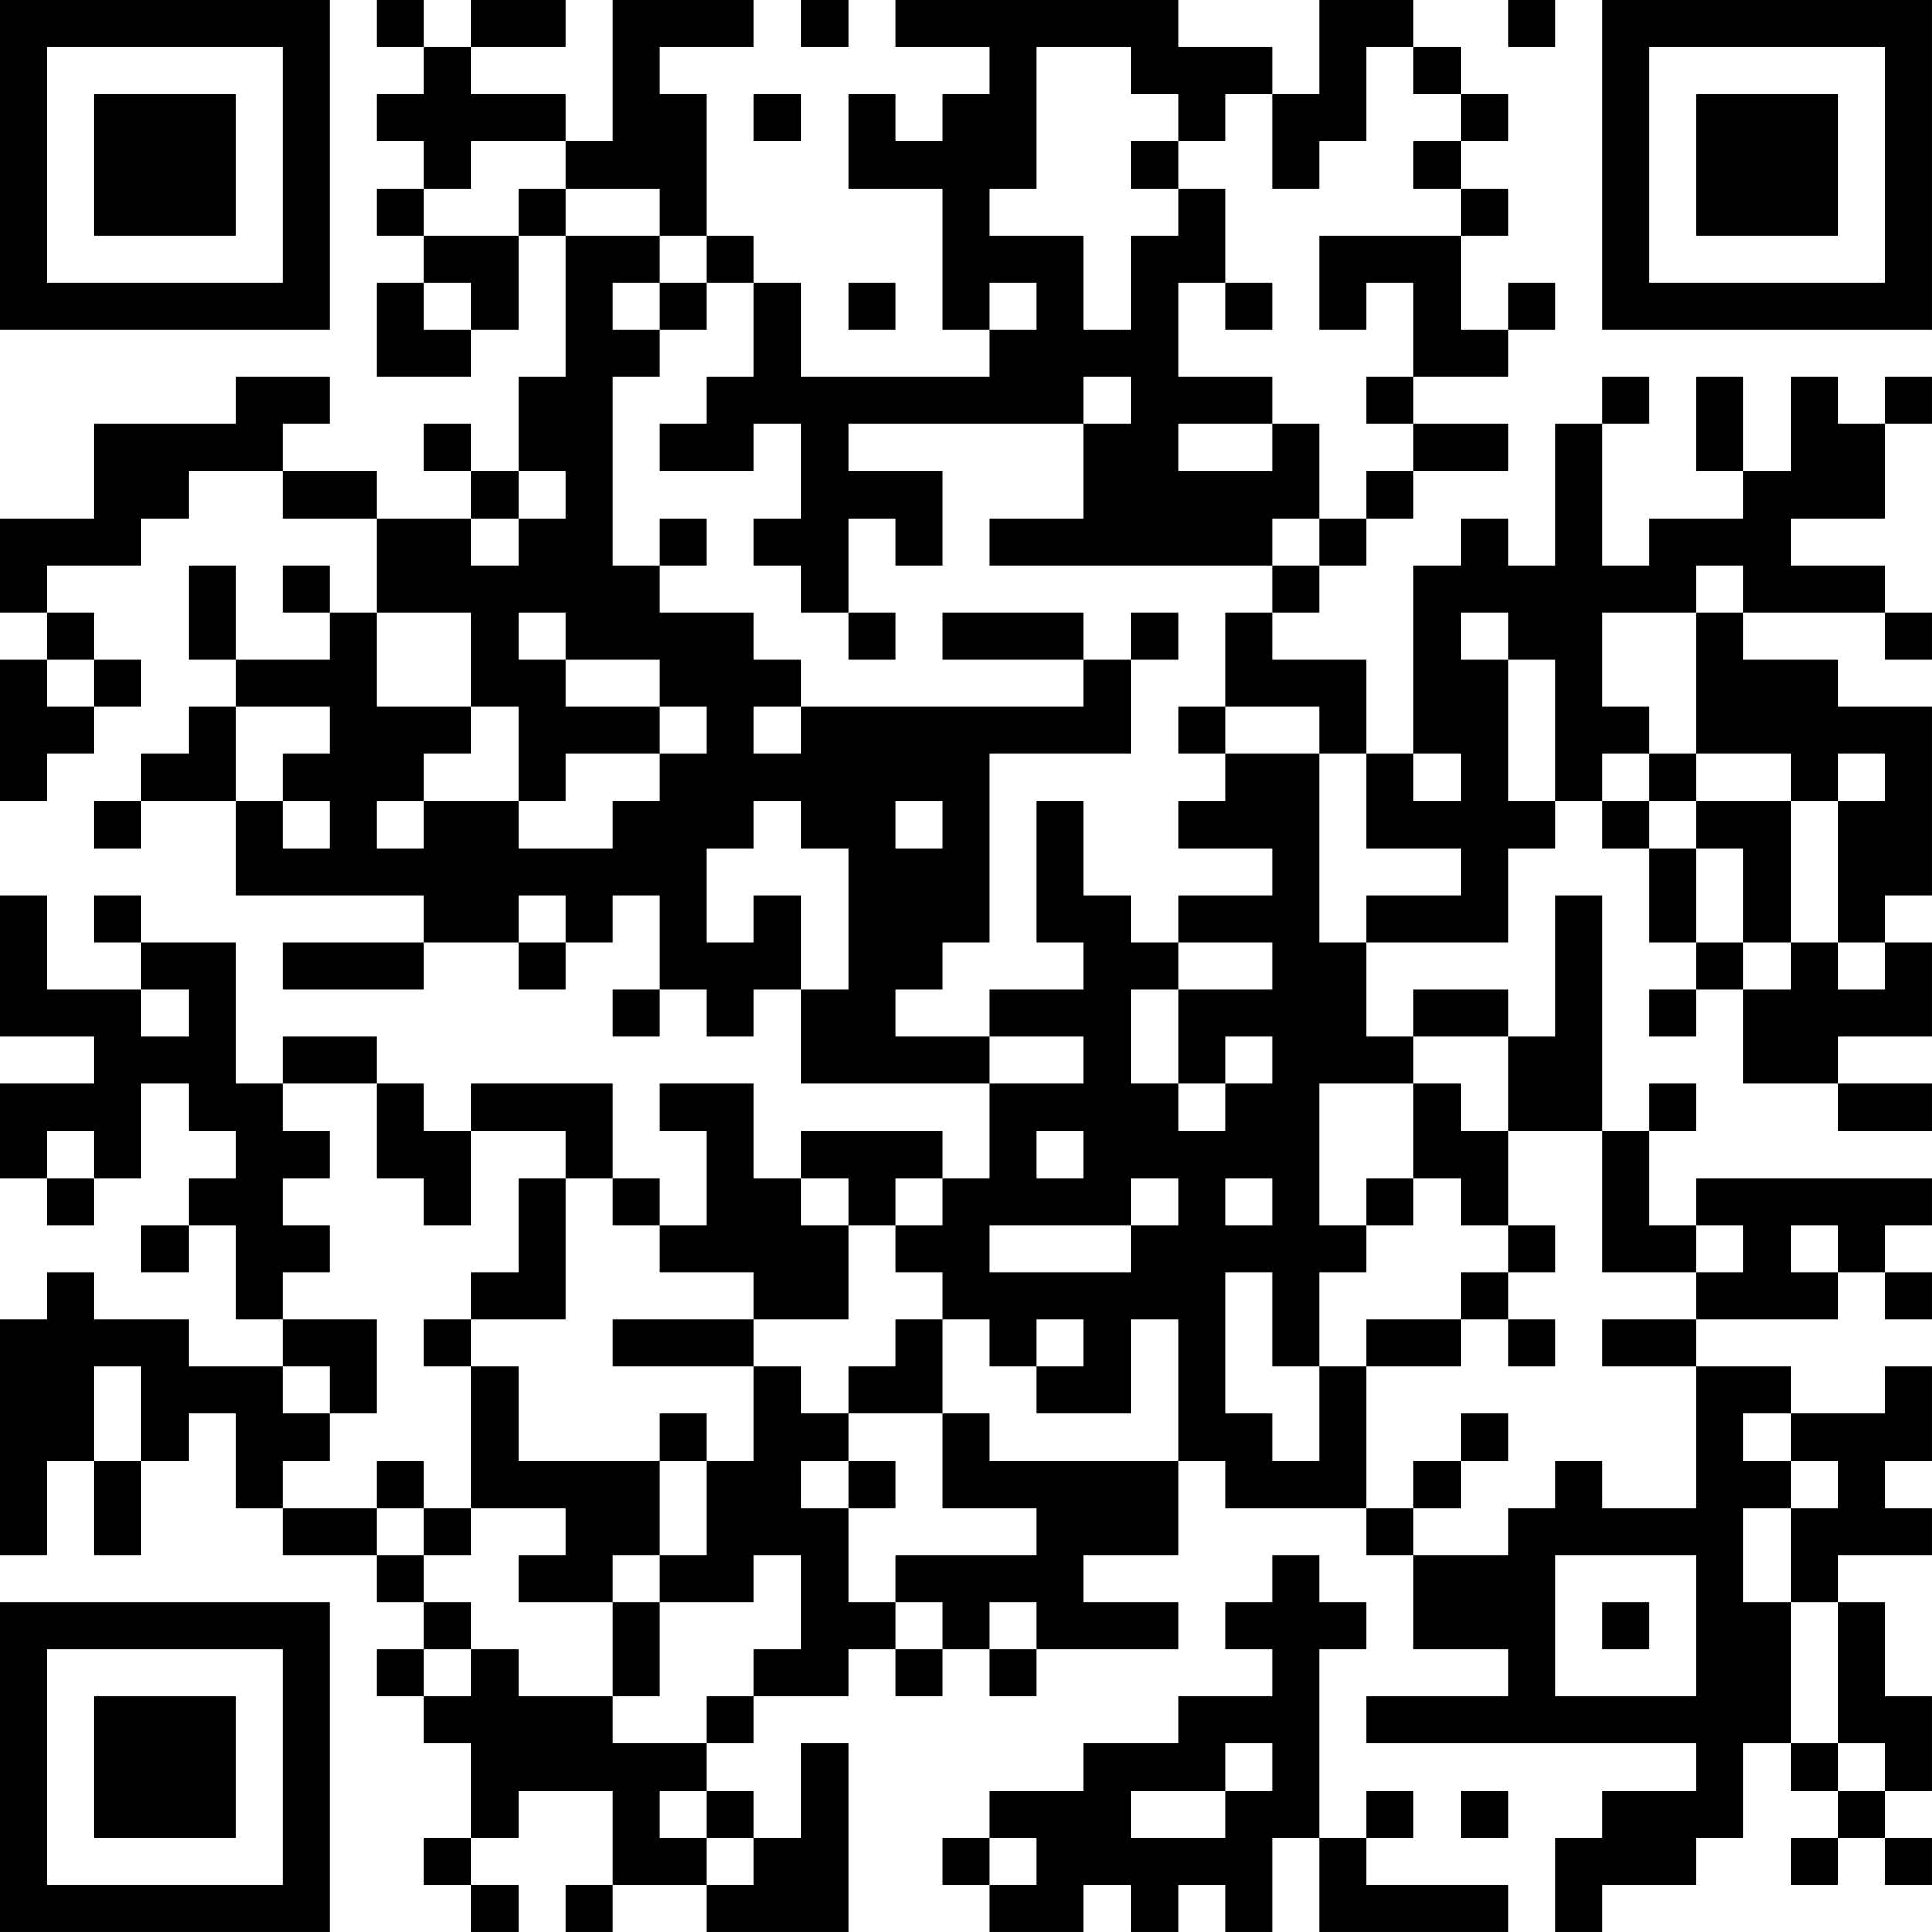 <?xml version="1.0" encoding="UTF-8"?>
<svg xmlns="http://www.w3.org/2000/svg" version="1.1" width="200" height="200" viewBox="0 0 200 200"><rect x="0" y="0" width="200" height="200" fill="#ffffff"/><g transform="scale(4.878)"><g transform="translate(0,0)"><path fill-rule="evenodd" d="M8 0L8 1L9 1L9 2L8 2L8 3L9 3L9 4L8 4L8 5L9 5L9 6L8 6L8 8L10 8L10 7L11 7L11 5L12 5L12 8L11 8L11 10L10 10L10 9L9 9L9 10L10 10L10 11L8 11L8 10L6 10L6 9L7 9L7 8L5 8L5 9L2 9L2 11L0 11L0 13L1 13L1 14L0 14L0 17L1 17L1 16L2 16L2 15L3 15L3 14L2 14L2 13L1 13L1 12L3 12L3 11L4 11L4 10L6 10L6 11L8 11L8 13L7 13L7 12L6 12L6 13L7 13L7 14L5 14L5 12L4 12L4 14L5 14L5 15L4 15L4 16L3 16L3 17L2 17L2 18L3 18L3 17L5 17L5 19L9 19L9 20L6 20L6 21L9 21L9 20L11 20L11 21L12 21L12 20L13 20L13 19L14 19L14 21L13 21L13 22L14 22L14 21L15 21L15 22L16 22L16 21L17 21L17 23L21 23L21 25L20 25L20 24L17 24L17 25L16 25L16 23L14 23L14 24L15 24L15 26L14 26L14 25L13 25L13 23L10 23L10 24L9 24L9 23L8 23L8 22L6 22L6 23L5 23L5 20L3 20L3 19L2 19L2 20L3 20L3 21L1 21L1 19L0 19L0 22L2 22L2 23L0 23L0 25L1 25L1 26L2 26L2 25L3 25L3 23L4 23L4 24L5 24L5 25L4 25L4 26L3 26L3 27L4 27L4 26L5 26L5 28L6 28L6 29L4 29L4 28L2 28L2 27L1 27L1 28L0 28L0 33L1 33L1 31L2 31L2 33L3 33L3 31L4 31L4 30L5 30L5 32L6 32L6 33L8 33L8 34L9 34L9 35L8 35L8 36L9 36L9 37L10 37L10 39L9 39L9 40L10 40L10 41L11 41L11 40L10 40L10 39L11 39L11 38L13 38L13 40L12 40L12 41L13 41L13 40L15 40L15 41L18 41L18 37L17 37L17 39L16 39L16 38L15 38L15 37L16 37L16 36L18 36L18 35L19 35L19 36L20 36L20 35L21 35L21 36L22 36L22 35L25 35L25 34L23 34L23 33L25 33L25 31L26 31L26 32L29 32L29 33L30 33L30 35L32 35L32 36L29 36L29 37L36 37L36 38L34 38L34 39L33 39L33 41L34 41L34 40L36 40L36 39L37 39L37 37L38 37L38 38L39 38L39 39L38 39L38 40L39 40L39 39L40 39L40 40L41 40L41 39L40 39L40 38L41 38L41 36L40 36L40 34L39 34L39 33L41 33L41 32L40 32L40 31L41 31L41 29L40 29L40 30L38 30L38 29L36 29L36 28L39 28L39 27L40 27L40 28L41 28L41 27L40 27L40 26L41 26L41 25L36 25L36 26L35 26L35 24L36 24L36 23L35 23L35 24L34 24L34 19L33 19L33 22L32 22L32 21L30 21L30 22L29 22L29 20L32 20L32 18L33 18L33 17L34 17L34 18L35 18L35 20L36 20L36 21L35 21L35 22L36 22L36 21L37 21L37 23L39 23L39 24L41 24L41 23L39 23L39 22L41 22L41 20L40 20L40 19L41 19L41 15L39 15L39 14L37 14L37 13L40 13L40 14L41 14L41 13L40 13L40 12L38 12L38 11L40 11L40 9L41 9L41 8L40 8L40 9L39 9L39 8L38 8L38 10L37 10L37 8L36 8L36 10L37 10L37 11L35 11L35 12L34 12L34 9L35 9L35 8L34 8L34 9L33 9L33 12L32 12L32 11L31 11L31 12L30 12L30 16L29 16L29 14L27 14L27 13L28 13L28 12L29 12L29 11L30 11L30 10L32 10L32 9L30 9L30 8L32 8L32 7L33 7L33 6L32 6L32 7L31 7L31 5L32 5L32 4L31 4L31 3L32 3L32 2L31 2L31 1L30 1L30 0L28 0L28 2L27 2L27 1L25 1L25 0L19 0L19 1L21 1L21 2L20 2L20 3L19 3L19 2L18 2L18 4L20 4L20 7L21 7L21 8L17 8L17 6L16 6L16 5L15 5L15 2L14 2L14 1L16 1L16 0L13 0L13 3L12 3L12 2L10 2L10 1L12 1L12 0L10 0L10 1L9 1L9 0ZM17 0L17 1L18 1L18 0ZM32 0L32 1L33 1L33 0ZM22 1L22 4L21 4L21 5L23 5L23 7L24 7L24 5L25 5L25 4L26 4L26 6L25 6L25 8L27 8L27 9L25 9L25 10L27 10L27 9L28 9L28 11L27 11L27 12L21 12L21 11L23 11L23 9L24 9L24 8L23 8L23 9L18 9L18 10L20 10L20 12L19 12L19 11L18 11L18 13L17 13L17 12L16 12L16 11L17 11L17 9L16 9L16 10L14 10L14 9L15 9L15 8L16 8L16 6L15 6L15 5L14 5L14 4L12 4L12 3L10 3L10 4L9 4L9 5L11 5L11 4L12 4L12 5L14 5L14 6L13 6L13 7L14 7L14 8L13 8L13 12L14 12L14 13L16 13L16 14L17 14L17 15L16 15L16 16L17 16L17 15L23 15L23 14L24 14L24 16L21 16L21 20L20 20L20 21L19 21L19 22L21 22L21 23L23 23L23 22L21 22L21 21L23 21L23 20L22 20L22 17L23 17L23 19L24 19L24 20L25 20L25 21L24 21L24 23L25 23L25 24L26 24L26 23L27 23L27 22L26 22L26 23L25 23L25 21L27 21L27 20L25 20L25 19L27 19L27 18L25 18L25 17L26 17L26 16L28 16L28 20L29 20L29 19L31 19L31 18L29 18L29 16L28 16L28 15L26 15L26 13L27 13L27 12L28 12L28 11L29 11L29 10L30 10L30 9L29 9L29 8L30 8L30 6L29 6L29 7L28 7L28 5L31 5L31 4L30 4L30 3L31 3L31 2L30 2L30 1L29 1L29 3L28 3L28 4L27 4L27 2L26 2L26 3L25 3L25 2L24 2L24 1ZM16 2L16 3L17 3L17 2ZM24 3L24 4L25 4L25 3ZM9 6L9 7L10 7L10 6ZM14 6L14 7L15 7L15 6ZM18 6L18 7L19 7L19 6ZM21 6L21 7L22 7L22 6ZM26 6L26 7L27 7L27 6ZM11 10L11 11L10 11L10 12L11 12L11 11L12 11L12 10ZM14 11L14 12L15 12L15 11ZM36 12L36 13L34 13L34 15L35 15L35 16L34 16L34 17L35 17L35 18L36 18L36 20L37 20L37 21L38 21L38 20L39 20L39 21L40 21L40 20L39 20L39 17L40 17L40 16L39 16L39 17L38 17L38 16L36 16L36 13L37 13L37 12ZM8 13L8 15L10 15L10 16L9 16L9 17L8 17L8 18L9 18L9 17L11 17L11 18L13 18L13 17L14 17L14 16L15 16L15 15L14 15L14 14L12 14L12 13L11 13L11 14L12 14L12 15L14 15L14 16L12 16L12 17L11 17L11 15L10 15L10 13ZM18 13L18 14L19 14L19 13ZM20 13L20 14L23 14L23 13ZM24 13L24 14L25 14L25 13ZM31 13L31 14L32 14L32 17L33 17L33 14L32 14L32 13ZM1 14L1 15L2 15L2 14ZM5 15L5 17L6 17L6 18L7 18L7 17L6 17L6 16L7 16L7 15ZM25 15L25 16L26 16L26 15ZM30 16L30 17L31 17L31 16ZM35 16L35 17L36 17L36 18L37 18L37 20L38 20L38 17L36 17L36 16ZM16 17L16 18L15 18L15 20L16 20L16 19L17 19L17 21L18 21L18 18L17 18L17 17ZM19 17L19 18L20 18L20 17ZM11 19L11 20L12 20L12 19ZM3 21L3 22L4 22L4 21ZM30 22L30 23L28 23L28 26L29 26L29 27L28 27L28 29L27 29L27 27L26 27L26 30L27 30L27 31L28 31L28 29L29 29L29 32L30 32L30 33L32 33L32 32L33 32L33 31L34 31L34 32L36 32L36 29L34 29L34 28L36 28L36 27L37 27L37 26L36 26L36 27L34 27L34 24L32 24L32 22ZM6 23L6 24L7 24L7 25L6 25L6 26L7 26L7 27L6 27L6 28L8 28L8 30L7 30L7 29L6 29L6 30L7 30L7 31L6 31L6 32L8 32L8 33L9 33L9 34L10 34L10 35L9 35L9 36L10 36L10 35L11 35L11 36L13 36L13 37L15 37L15 36L16 36L16 35L17 35L17 33L16 33L16 34L14 34L14 33L15 33L15 31L16 31L16 29L17 29L17 30L18 30L18 31L17 31L17 32L18 32L18 34L19 34L19 35L20 35L20 34L19 34L19 33L22 33L22 32L20 32L20 30L21 30L21 31L25 31L25 28L24 28L24 30L22 30L22 29L23 29L23 28L22 28L22 29L21 29L21 28L20 28L20 27L19 27L19 26L20 26L20 25L19 25L19 26L18 26L18 25L17 25L17 26L18 26L18 28L16 28L16 27L14 27L14 26L13 26L13 25L12 25L12 24L10 24L10 26L9 26L9 25L8 25L8 23ZM30 23L30 25L29 25L29 26L30 26L30 25L31 25L31 26L32 26L32 27L31 27L31 28L29 28L29 29L31 29L31 28L32 28L32 29L33 29L33 28L32 28L32 27L33 27L33 26L32 26L32 24L31 24L31 23ZM1 24L1 25L2 25L2 24ZM22 24L22 25L23 25L23 24ZM11 25L11 27L10 27L10 28L9 28L9 29L10 29L10 32L9 32L9 31L8 31L8 32L9 32L9 33L10 33L10 32L12 32L12 33L11 33L11 34L13 34L13 36L14 36L14 34L13 34L13 33L14 33L14 31L15 31L15 30L14 30L14 31L11 31L11 29L10 29L10 28L12 28L12 25ZM24 25L24 26L21 26L21 27L24 27L24 26L25 26L25 25ZM26 25L26 26L27 26L27 25ZM38 26L38 27L39 27L39 26ZM13 28L13 29L16 29L16 28ZM19 28L19 29L18 29L18 30L20 30L20 28ZM2 29L2 31L3 31L3 29ZM31 30L31 31L30 31L30 32L31 32L31 31L32 31L32 30ZM37 30L37 31L38 31L38 32L37 32L37 34L38 34L38 37L39 37L39 38L40 38L40 37L39 37L39 34L38 34L38 32L39 32L39 31L38 31L38 30ZM18 31L18 32L19 32L19 31ZM27 33L27 34L26 34L26 35L27 35L27 36L25 36L25 37L23 37L23 38L21 38L21 39L20 39L20 40L21 40L21 41L23 41L23 40L24 40L24 41L25 41L25 40L26 40L26 41L27 41L27 39L28 39L28 41L32 41L32 40L29 40L29 39L30 39L30 38L29 38L29 39L28 39L28 35L29 35L29 34L28 34L28 33ZM33 33L33 36L36 36L36 33ZM21 34L21 35L22 35L22 34ZM34 34L34 35L35 35L35 34ZM26 37L26 38L24 38L24 39L26 39L26 38L27 38L27 37ZM14 38L14 39L15 39L15 40L16 40L16 39L15 39L15 38ZM31 38L31 39L32 39L32 38ZM21 39L21 40L22 40L22 39ZM0 0L0 7L7 7L7 0ZM1 1L1 6L6 6L6 1ZM2 2L2 5L5 5L5 2ZM34 0L34 7L41 7L41 0ZM35 1L35 6L40 6L40 1ZM36 2L36 5L39 5L39 2ZM0 34L0 41L7 41L7 34ZM1 35L1 40L6 40L6 35ZM2 36L2 39L5 39L5 36Z" fill="#000000"/></g></g></svg>
